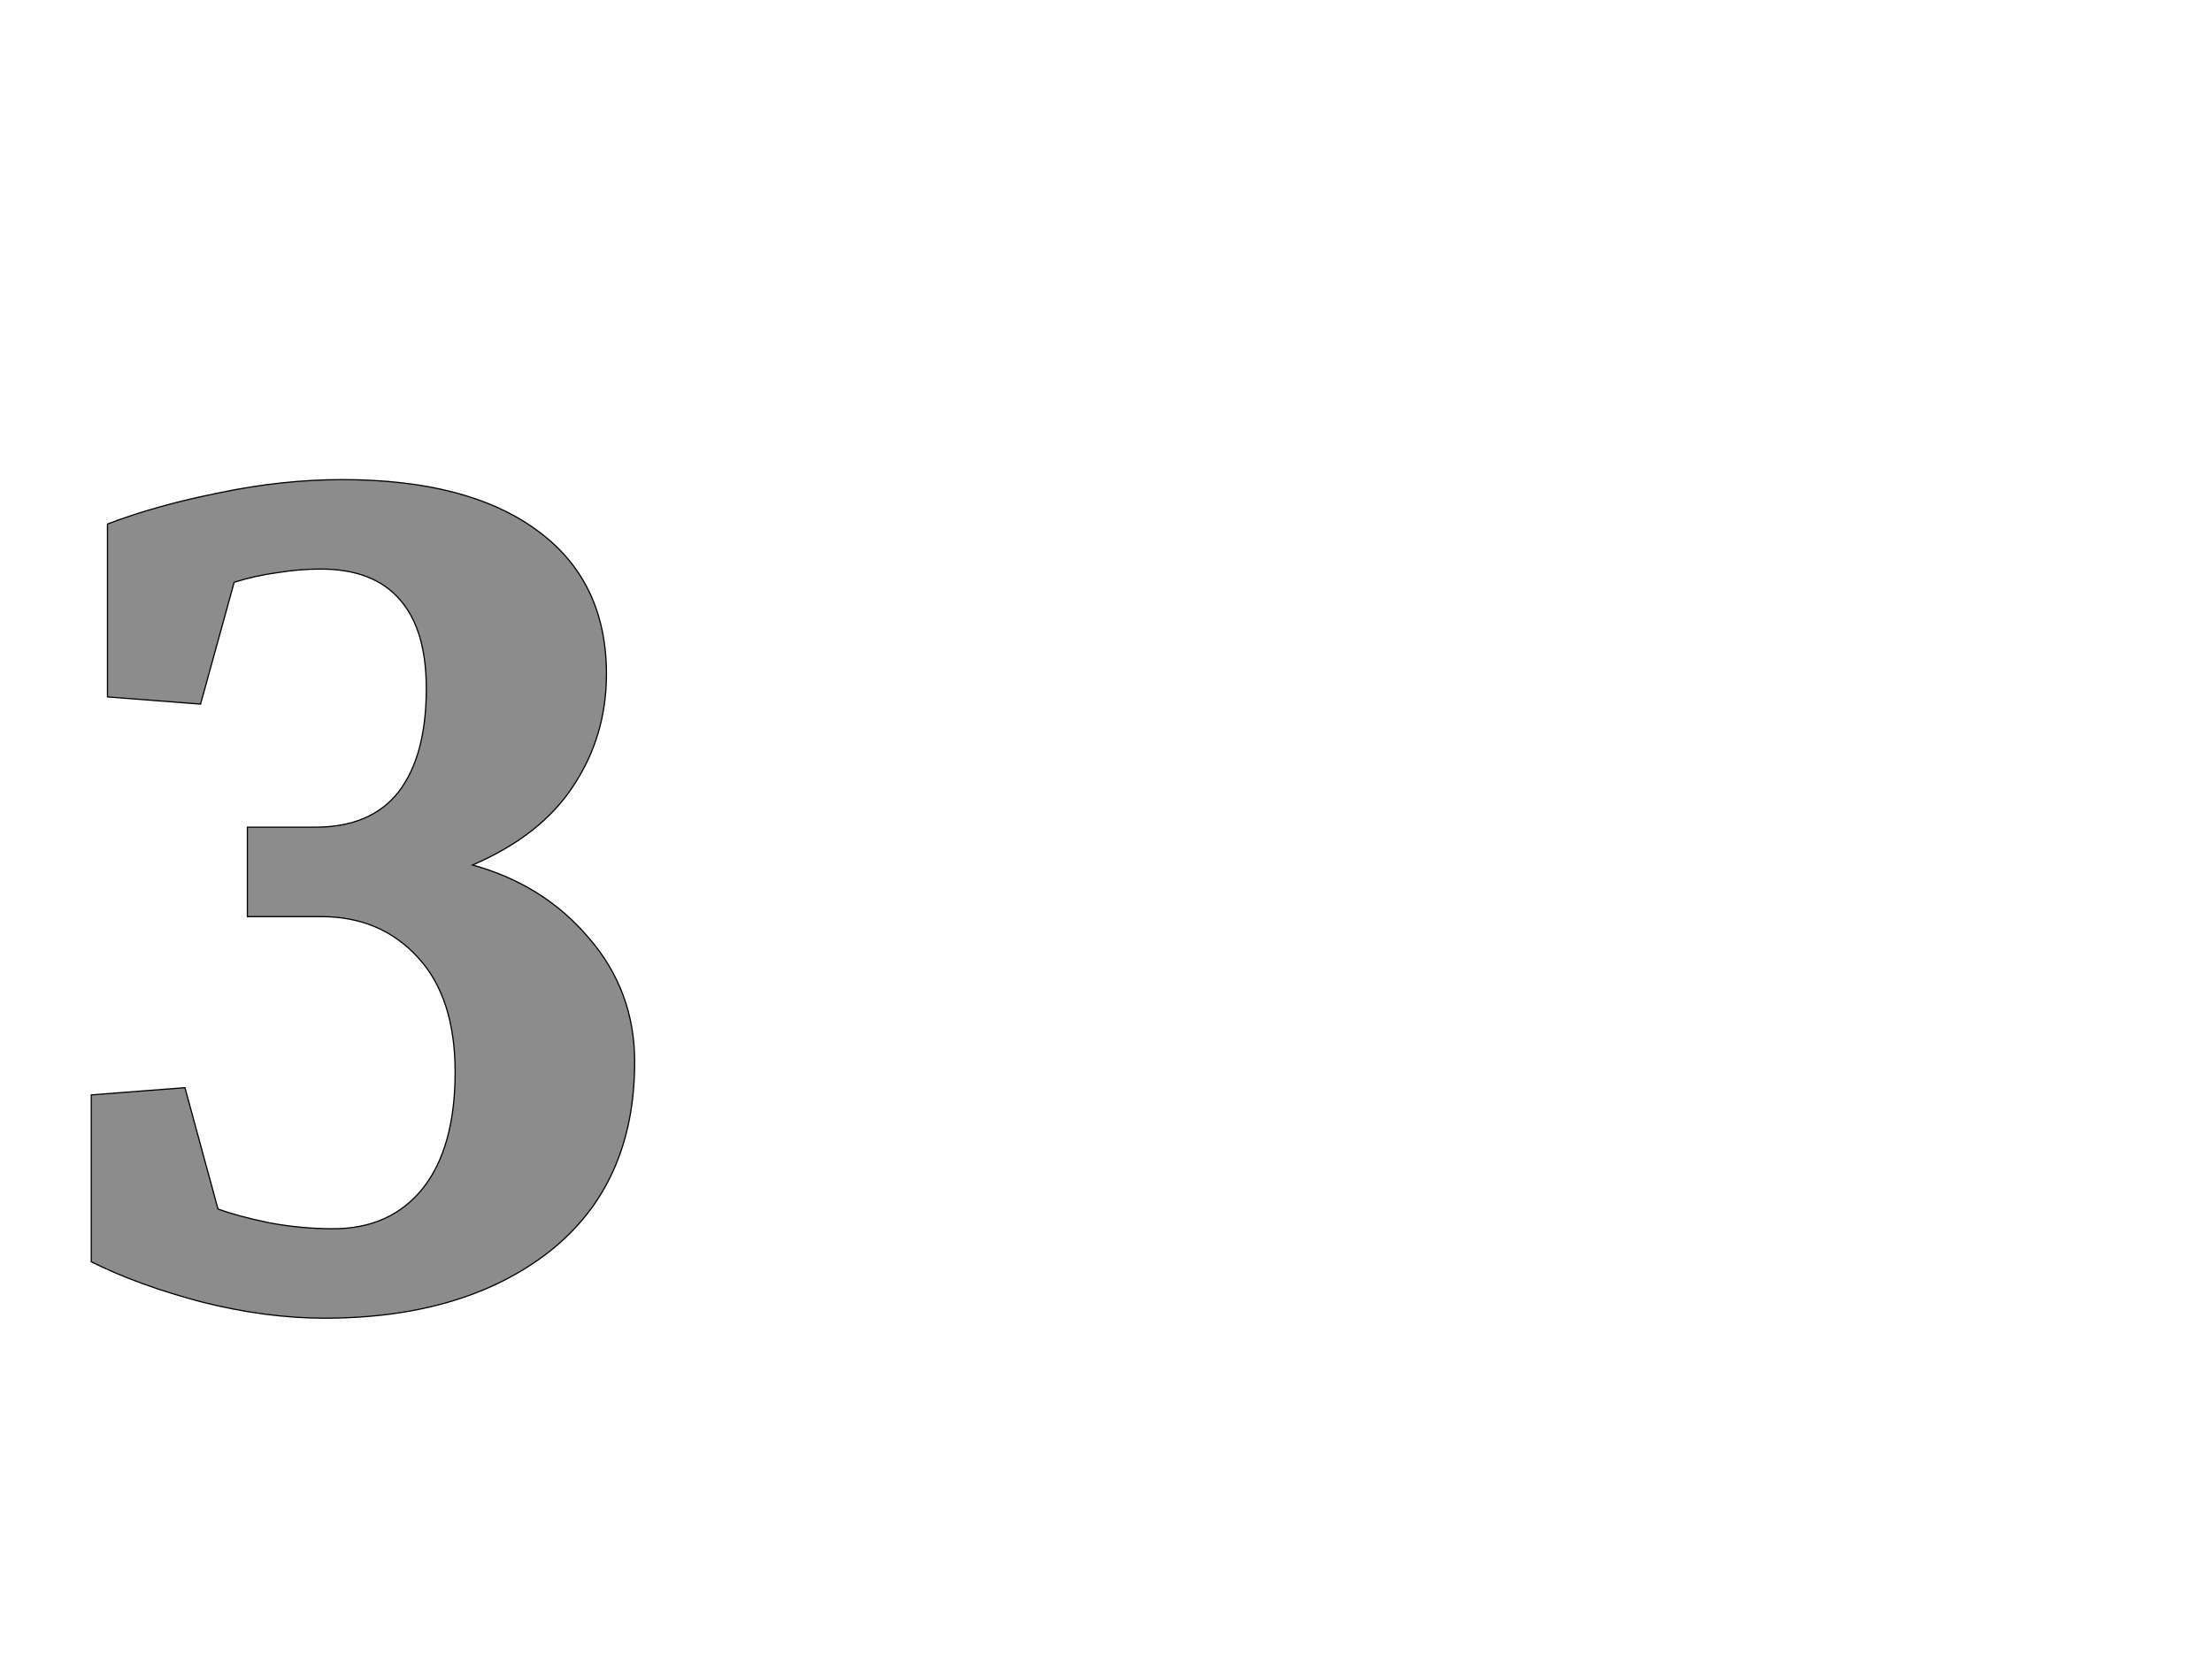 <!--
BEGIN METADATA

BBOX_X_MIN 52
BBOX_Y_MIN -22
BBOX_X_MAX 957
BBOX_Y_MAX 1375
WIDTH 905
HEIGHT 1397
H_BEARING_X 52
H_BEARING_Y 1375
H_ADVANCE 1013
V_BEARING_X -454
V_BEARING_Y 699
V_ADVANCE 2795
ORIGIN_X 0
ORIGIN_Y 0

END METADATA
-->

<svg width='3684px' height='2795px' xmlns='http://www.w3.org/2000/svg' version='1.1'>

 <!-- make sure glyph is visible within svg window -->
 <g fill-rule='nonzero'  transform='translate(100 2174)'>

  <!-- draw actual outline using lines and Bezier curves-->
  <path fill='black' stroke='black' fill-opacity='0.45'  stroke-width='2'  d='
 M 440,22
 Q 343,22 236,-5
 Q 130,-33 52,-72
 L 52,-350
 L 208,-362
 L 263,-160
 Q 295,-148 348,-137
 Q 401,-127 455,-127
 Q 550,-127 604,-194
 Q 658,-262 658,-388
 Q 658,-512 596,-579
 Q 534,-647 435,-647
 L 312,-647
 L 312,-796
 L 425,-796
 Q 518,-796 564,-855
 Q 610,-915 610,-1027
 Q 610,-1125 566,-1175
 Q 522,-1226 434,-1226
 Q 399,-1226 362,-1220
 Q 325,-1215 290,-1204
 L 234,-1001
 L 79,-1013
 L 79,-1301
 Q 160,-1332 265,-1353
 Q 370,-1375 470,-1375
 Q 680,-1375 795,-1290
 Q 910,-1206 910,-1051
 Q 910,-948 855,-865
 Q 801,-782 687,-733
 Q 806,-700 881,-611
 Q 957,-523 957,-405
 Q 957,-201 815,-89
 Q 673,22 440,22
 Z

  '/>
 </g>
</svg>
